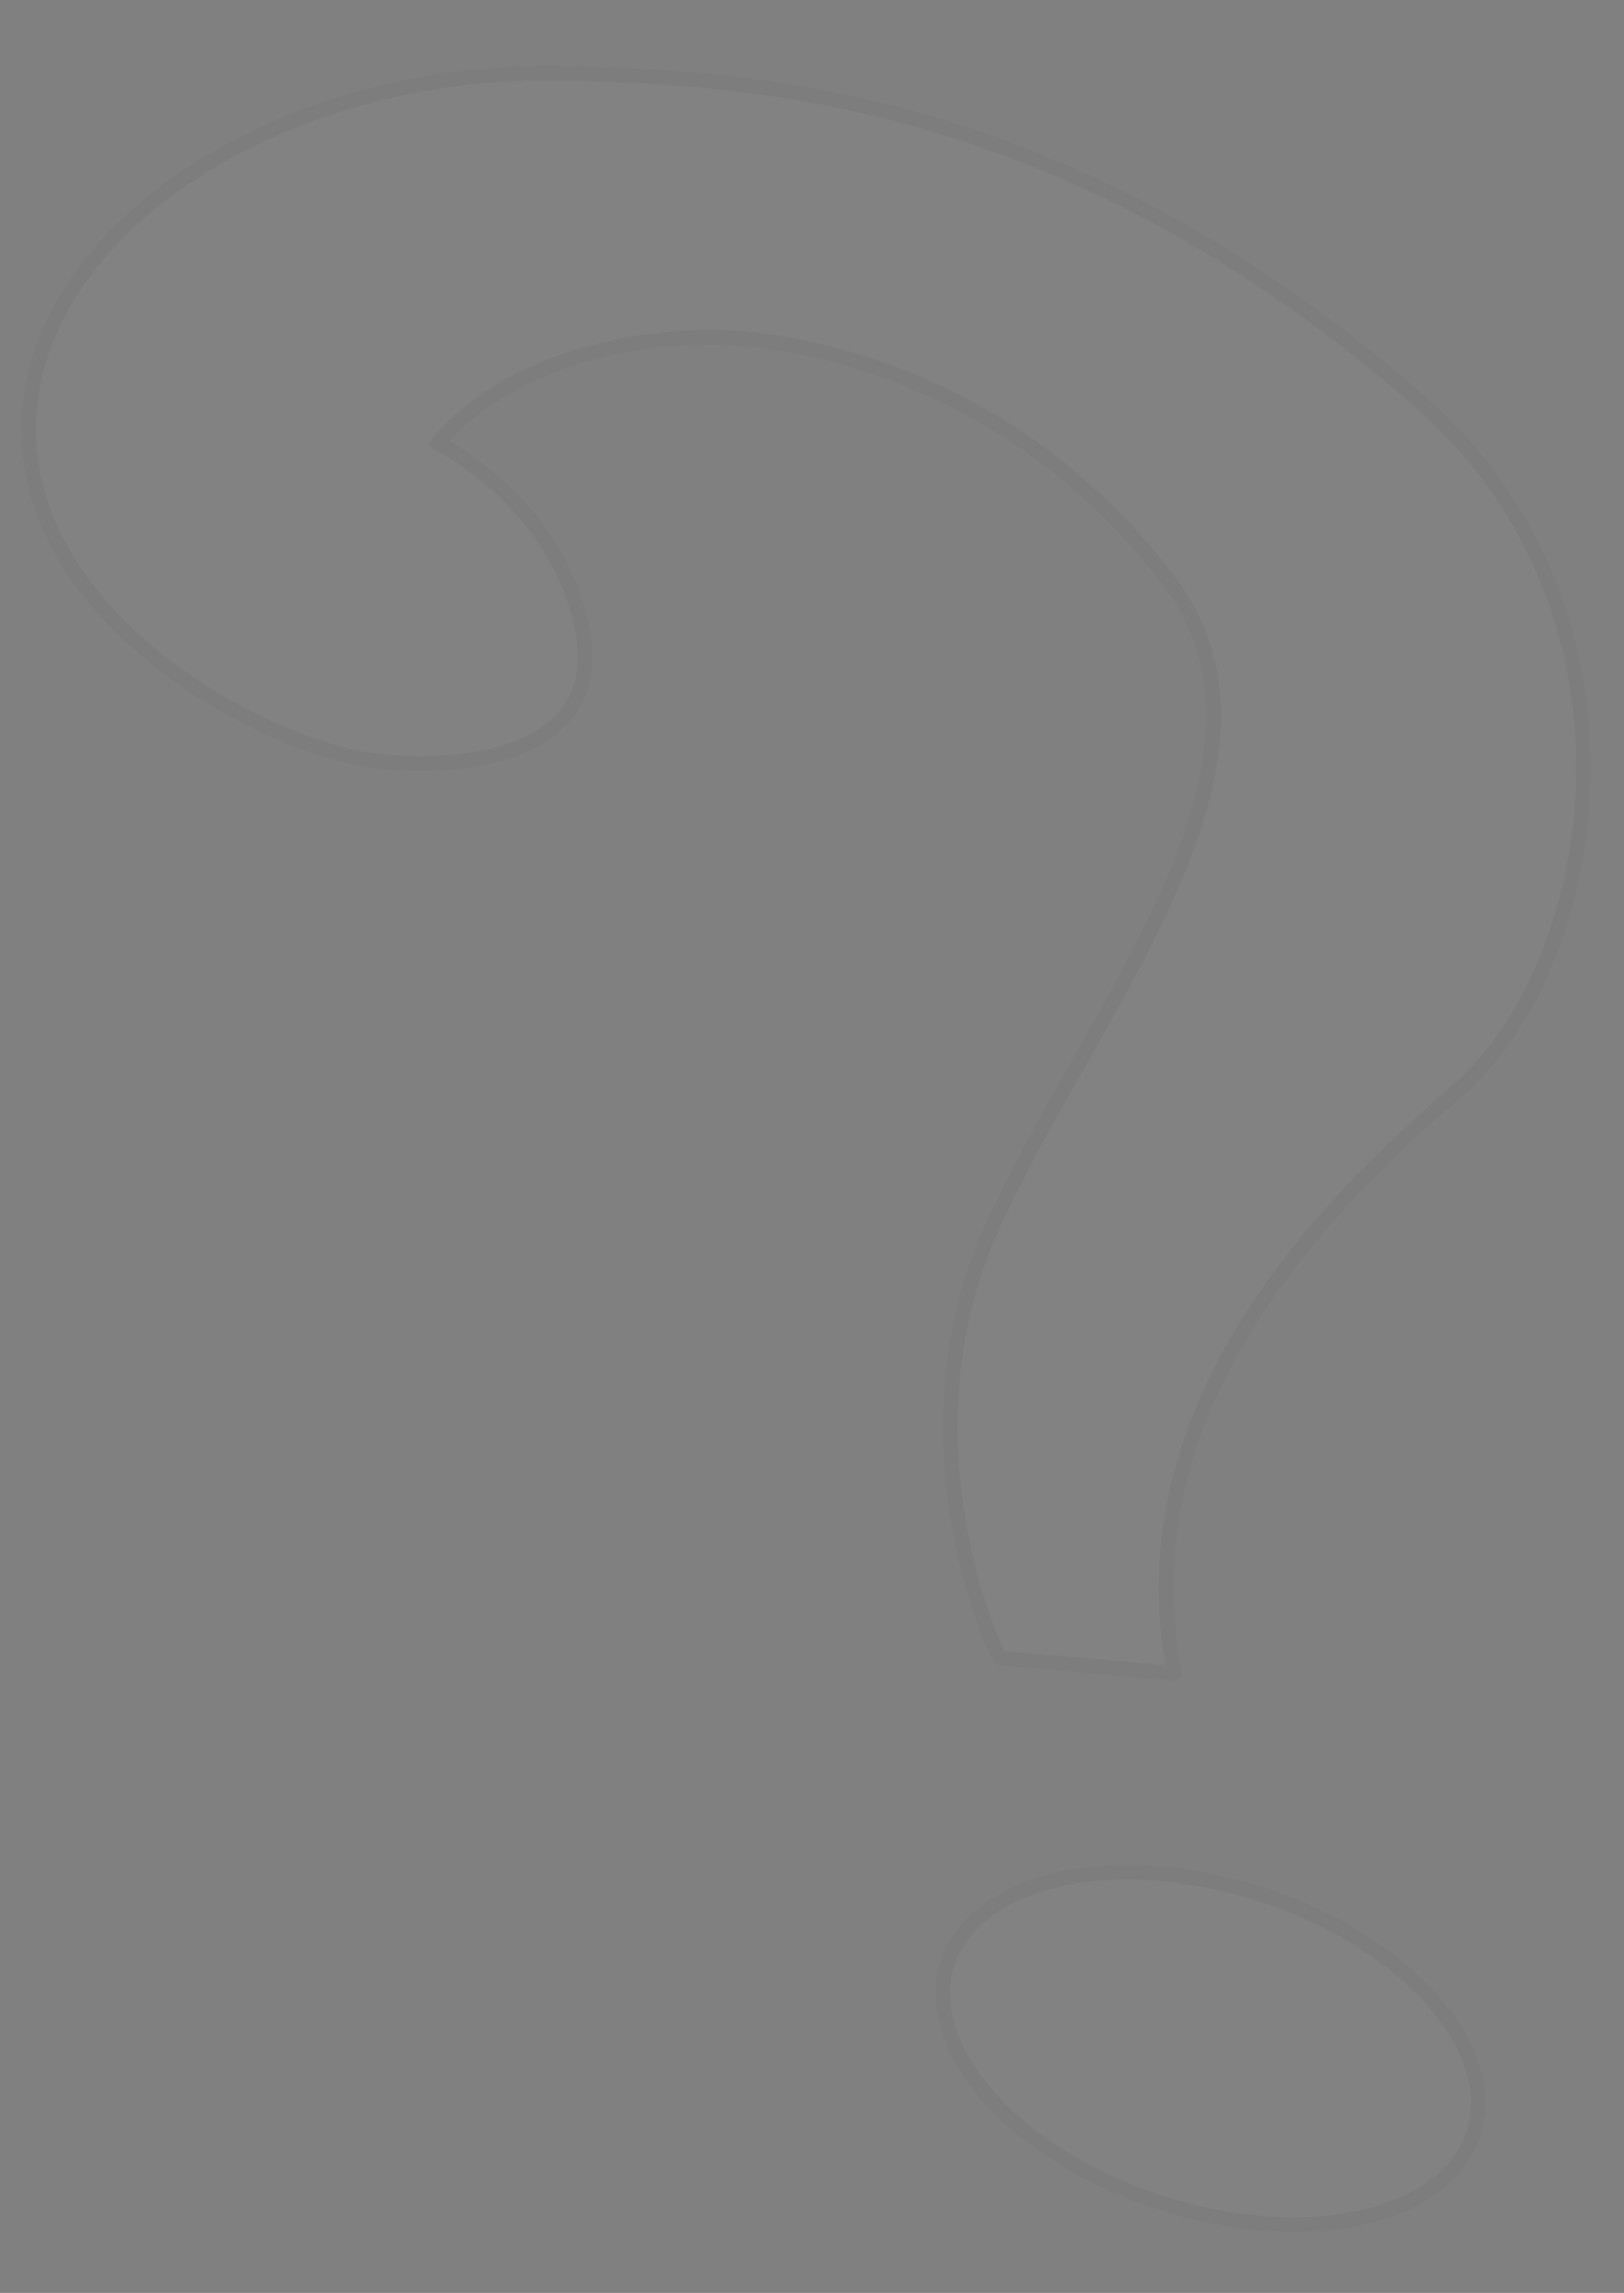 <?xml version="1.0" encoding="utf-8"?>
<!-- Generator: Adobe Illustrator 23.0.1, SVG Export Plug-In . SVG Version: 6.00 Build 0)  -->
<svg version="1.1" id="Layer_1" xmlns="http://www.w3.org/2000/svg" xmlns:xlink="http://www.w3.org/1999/xlink" x="0px" y="0px"
	 viewBox="0 0 333.33 470.51" style="enable-background:new 0 0 333.33 470.51;" xml:space="preserve">
<rect x="0" y="0" width="333.33" height="470.51" fill="#808080" stroke="none"/>
<style type="text/css">
	.st0{fill:#FFFFFF;opacity:0.02;}
	.st1{stroke:#000000;stroke-width:3;stroke-linecap:round;stroke-linejoin:round;stroke-miterlimit:10;}
</style>
<g id="question_1_" class="st0">
	<g>
		<path class="st1" d="M89.81,90.89c0,0,24.25,11.88,29.62,37.8c6.33,30.58-34.33,29.51-46.88,26.68
			c-26.32-5.93-70.61-33.2-66.37-72.42s55.18-69.17,108.9-67.91c38.11,0.84,103.69,3.67,176.3,67.32
			c49.82,43.71,37.18,116.18,7.67,141.54s-68.34,66.21-58,119.47l-35.94-3.15c0,0-21.7-43.83-1.39-88.63s64.54-95.01,36.16-132.43
			c-38.1-50.27-91.93-49.91-91.93-49.91S110.59,67.09,89.81,90.89z"/>
		
			<ellipse transform="matrix(0.307 -0.952 0.952 0.307 -227.955 527.693)" class="st1" cx="248.32" cy="420.35" rx="33.27" ry="56.73"/>
	</g>
</g>
</svg>
